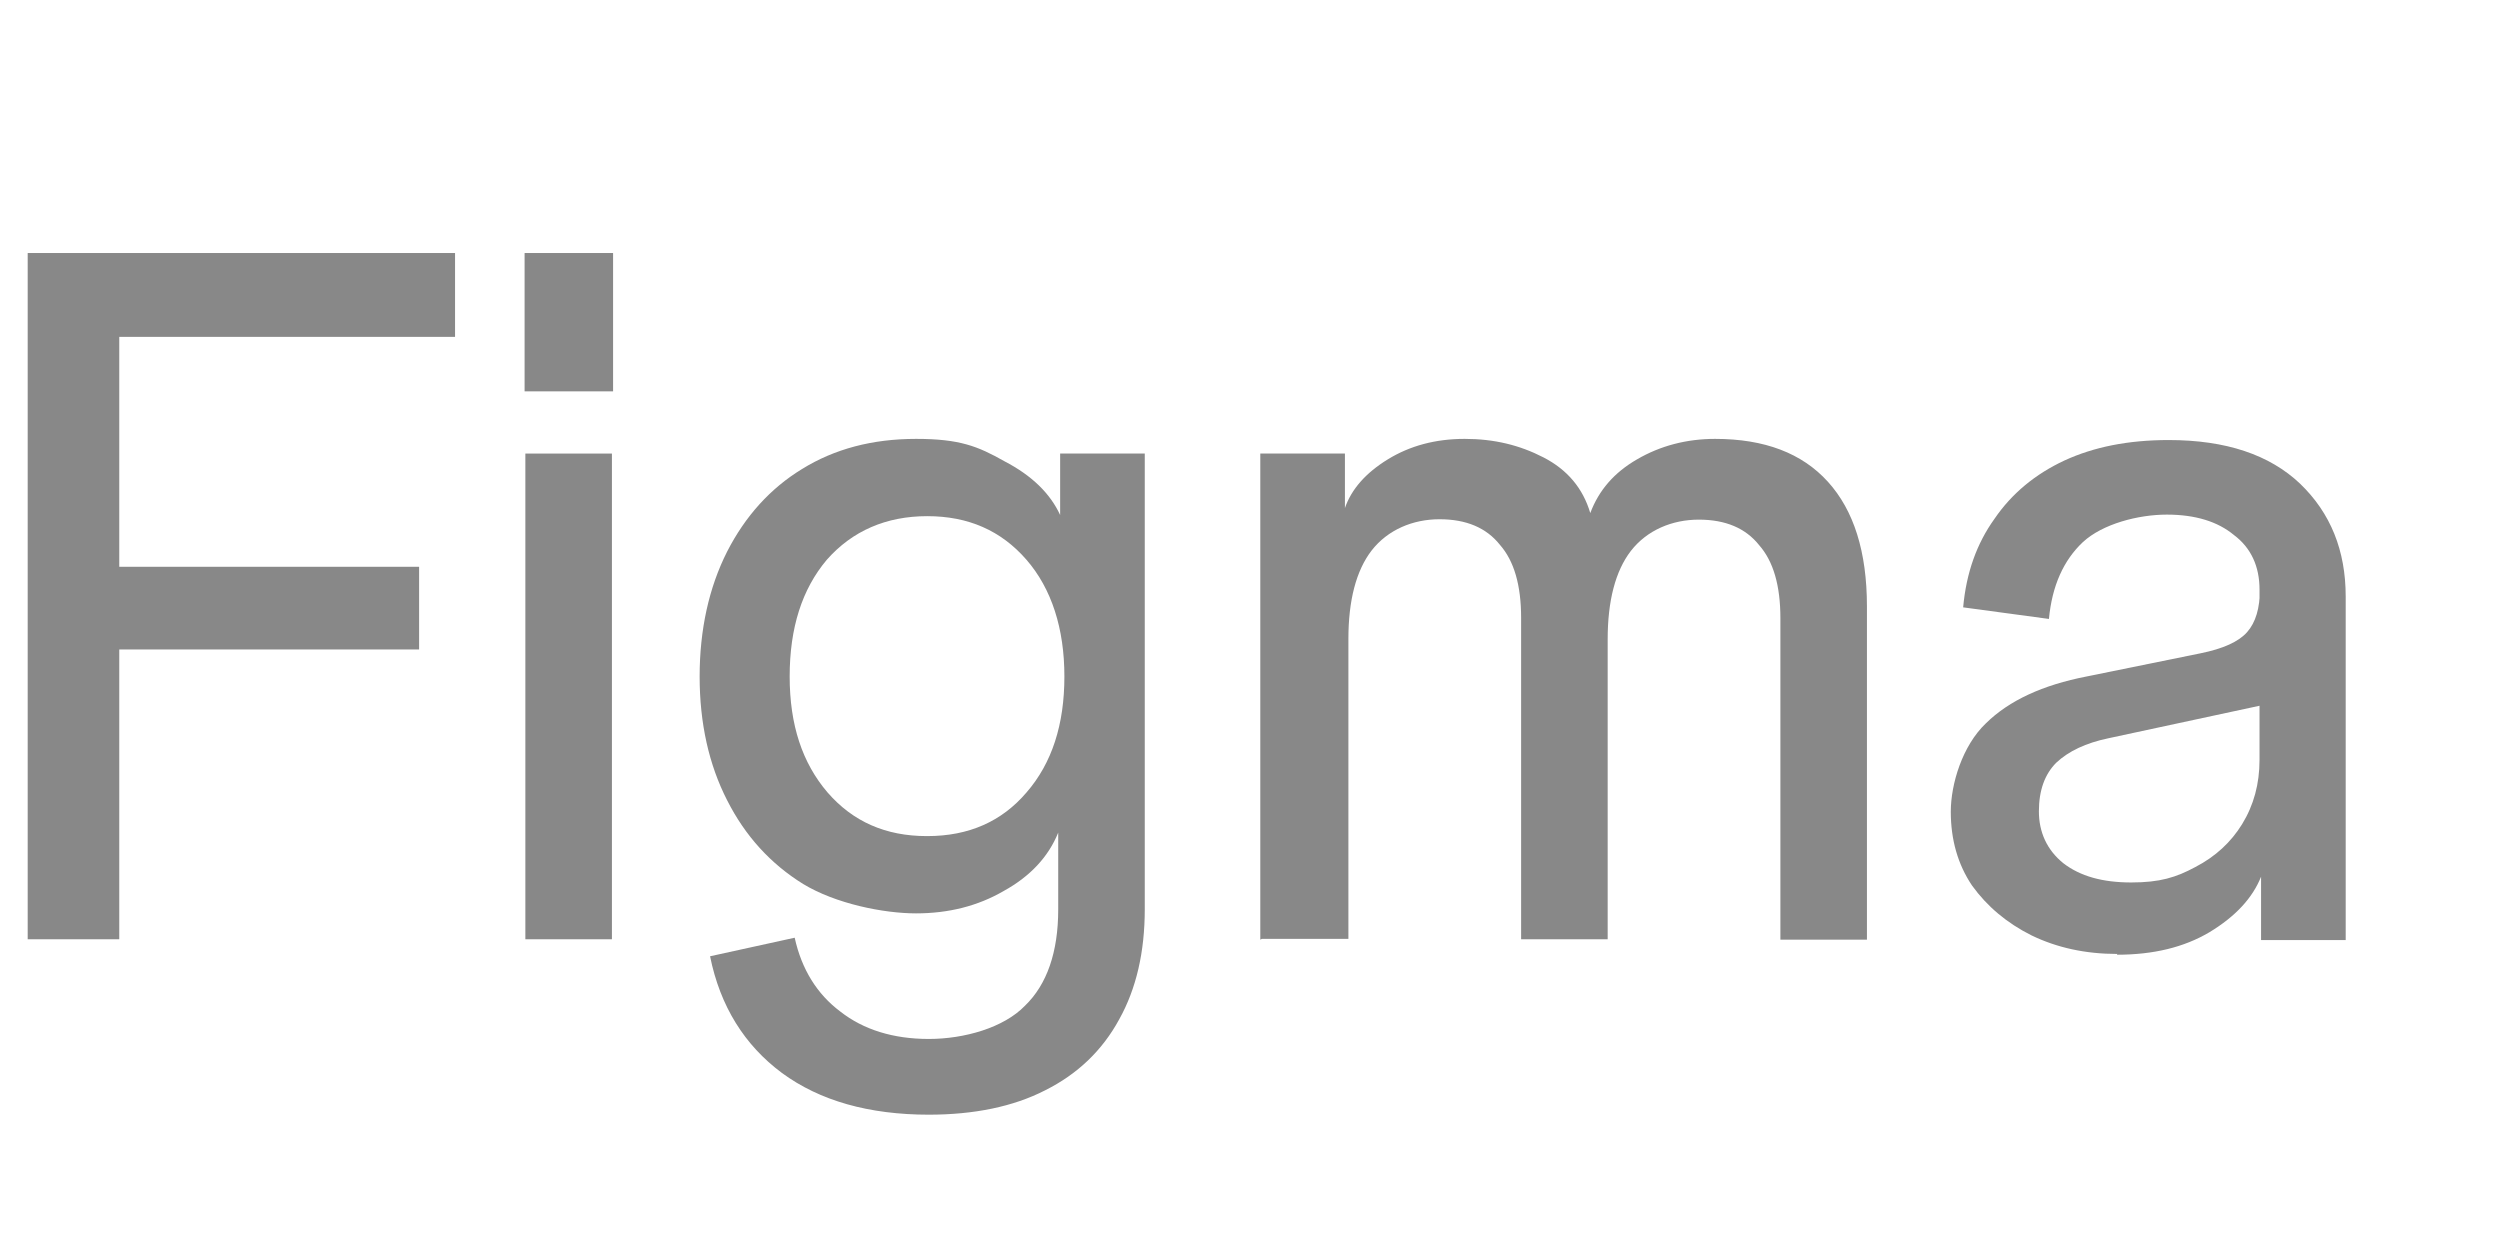 <svg width="80" height="40" viewBox="0 0 420 165" fill="none" xmlns="http://www.w3.org/2000/svg">
<path d="M355.712 137.764C350.389 137.764 345.585 136.725 341.301 134.648C337.146 132.57 333.835 129.779 331.304 126.274C328.902 122.703 327.733 118.549 327.733 113.875C327.733 109.201 329.681 102.774 333.641 99.009C337.536 95.179 343.183 92.583 350.519 91.155L369.668 87.26C373.498 86.481 376.095 85.312 377.523 83.689C378.951 82.067 379.665 79.665 379.665 76.484L381.613 95.634L354.154 101.541C350.454 102.32 347.532 103.683 345.455 105.631C343.508 107.578 342.534 110.304 342.534 113.81C342.534 117.315 343.897 120.301 346.624 122.508C349.48 124.716 353.245 125.754 358.049 125.754C362.852 125.754 365.579 124.91 368.825 123.158C372.2 121.405 374.797 119.003 376.679 115.952C378.627 112.771 379.6 109.201 379.6 105.176V76.549C379.6 72.654 378.172 69.538 375.316 67.396C372.59 65.124 368.825 63.955 364.021 63.955C359.217 63.955 353.245 65.513 349.934 68.564C346.689 71.615 344.741 75.9 344.222 81.482L329.811 79.535C330.33 73.757 332.083 68.824 335.069 64.669C337.99 60.385 341.95 57.139 346.818 54.867C351.752 52.595 357.529 51.427 364.345 51.427C373.953 51.427 381.288 53.893 386.417 58.762C391.545 63.696 394.077 69.992 394.077 77.717V135.427H379.86V124.781C378.432 128.351 375.576 131.467 371.162 134.128C366.877 136.66 361.749 137.893 355.647 137.893L355.712 137.764Z" fill="#888888"/>
<path d="M211.73 135.362V53.699H225.947V62.852C227.05 59.671 229.452 56.944 233.152 54.672C236.852 52.4 241.137 51.232 246.07 51.232C251.004 51.232 255.288 52.27 259.313 54.348C263.338 56.425 265.934 59.541 267.168 63.696C268.596 59.866 271.192 56.88 275.022 54.672C278.917 52.4 283.331 51.232 288.135 51.232C296.444 51.232 302.741 53.634 307.09 58.437C311.44 63.241 313.647 70.187 313.647 79.405V135.362H299.106V81.352C299.106 75.9 297.937 71.81 295.535 69.084C293.263 66.227 289.888 64.799 285.409 64.799C280.93 64.799 276.71 66.552 273.984 70.057C271.387 73.433 270.089 78.431 270.089 84.923V135.297H255.548V81.287C255.548 75.835 254.379 71.745 251.978 69.019C249.705 66.162 246.33 64.734 241.851 64.734C237.372 64.734 233.152 66.487 230.426 69.992C227.829 73.368 226.531 78.366 226.531 84.858V135.232H211.99L211.73 135.362Z" fill="#888888"/>
<path d="M156.098 164.768C145.971 164.768 137.727 162.431 131.365 157.757C125.069 153.083 120.979 146.527 119.291 138.153L133.508 135.037C134.676 140.36 137.273 144.515 141.168 147.436C145.063 150.487 150.061 152.045 156.033 152.045C162.005 152.045 168.627 150.162 172.197 146.462C175.897 142.892 177.78 137.439 177.78 130.298V117.38C176.157 121.405 173.106 124.716 168.627 127.182C164.277 129.714 159.344 130.947 153.891 130.947C148.438 130.947 140.389 129.325 134.936 126.014C129.483 122.638 125.199 117.964 122.148 111.927C119.097 105.955 117.539 99.009 117.539 91.154C117.539 83.3 119.097 76.224 122.148 70.187C125.199 64.215 129.418 59.541 134.741 56.295C140.194 52.92 146.556 51.232 153.891 51.232C161.226 51.232 164.277 52.465 168.757 54.997C173.365 57.399 176.416 60.385 178.104 64.02V53.699H192.321V130.233C192.321 137.439 190.893 143.606 188.036 148.734C185.18 153.992 181.025 157.952 175.573 160.678C170.25 163.405 163.693 164.768 155.968 164.768H156.098ZM155.774 117.964C162.784 117.964 168.302 115.498 172.457 110.629C176.741 105.695 178.818 99.204 178.818 91.154C178.818 83.105 176.676 76.419 172.457 71.55C168.172 66.617 162.654 64.215 155.774 64.215C148.893 64.215 143.18 66.682 138.896 71.55C134.741 76.484 132.664 82.975 132.664 91.154C132.664 99.334 134.806 105.695 139.025 110.629C143.31 115.563 148.828 117.964 155.709 117.964H155.774Z" fill="#888888"/>
<path d="M88.262 135.362V53.699H102.803V135.297H88.262V135.362ZM88.132 43.247V20.008H102.998V43.247H88.132Z" fill="#888888"/>
<path d="M4.652 135.362V20.008H20.037V135.297H4.652V135.362ZM7.768 86.611V72.719H70.41V86.611H7.768ZM7.768 34.094V20.008H76.448V34.094H7.768Z" fill="#888888"/>
</svg>
